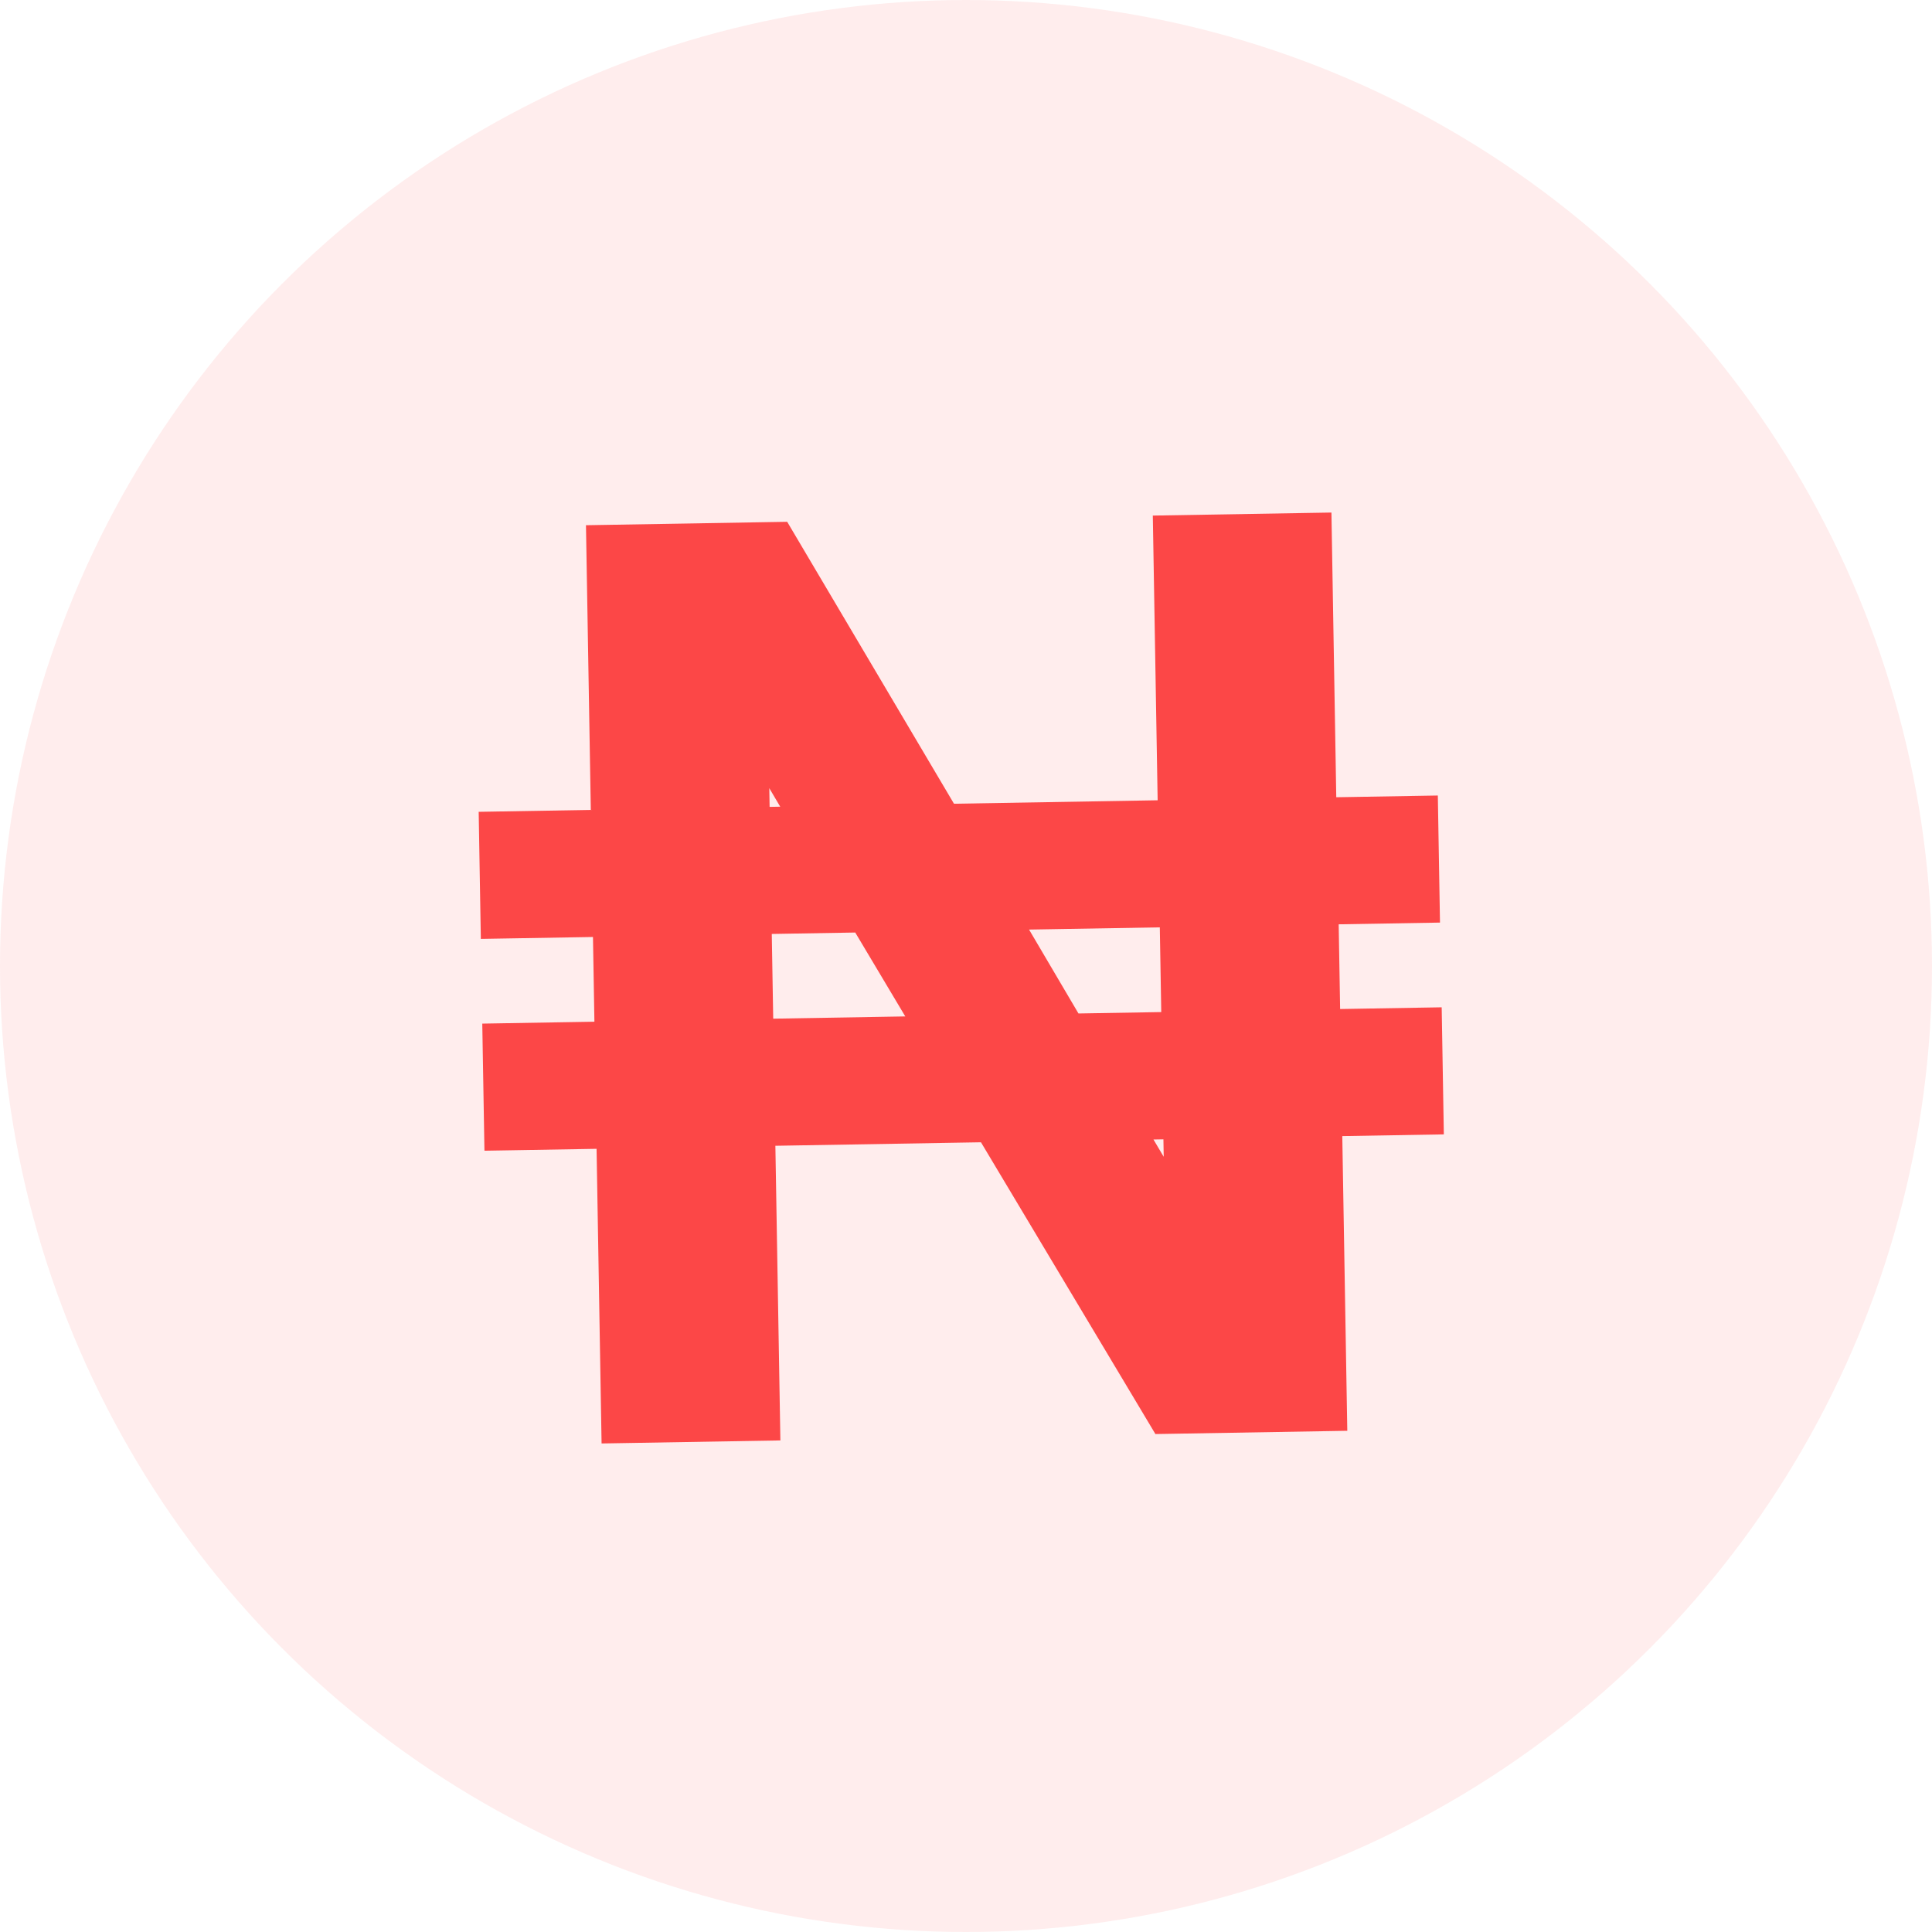 <svg xmlns="http://www.w3.org/2000/svg" width="53" height="53" viewBox="0 0 53 53"><defs><style>.a,.b{fill:#fc4747;}.a{opacity:0.1;}</style></defs><circle class="a" cx="26.5" cy="26.5" r="26.5"/><path class="b" d="M.974,18.917V15.43H4.05V13.106H.974V9.62H4.05V1.81H9.57l4.443,7.81H19.6V1.81h4.9V9.62h2.786v3.486H24.507V15.43h2.786v3.486H24.507V27H19.243l-4.648-8.083H8.955V27H4.05V18.917ZM8.955,15.43h3.623l-1.333-2.324H8.955Zm8.374,0H19.6V13.106H16.013ZM8.955,9.62h.291l-.291-.513ZM19.6,19.4v-.479h-.273Z" transform="matrix(1, -0.017, 0.017, 1, 11.994, 12.667)"/></svg>